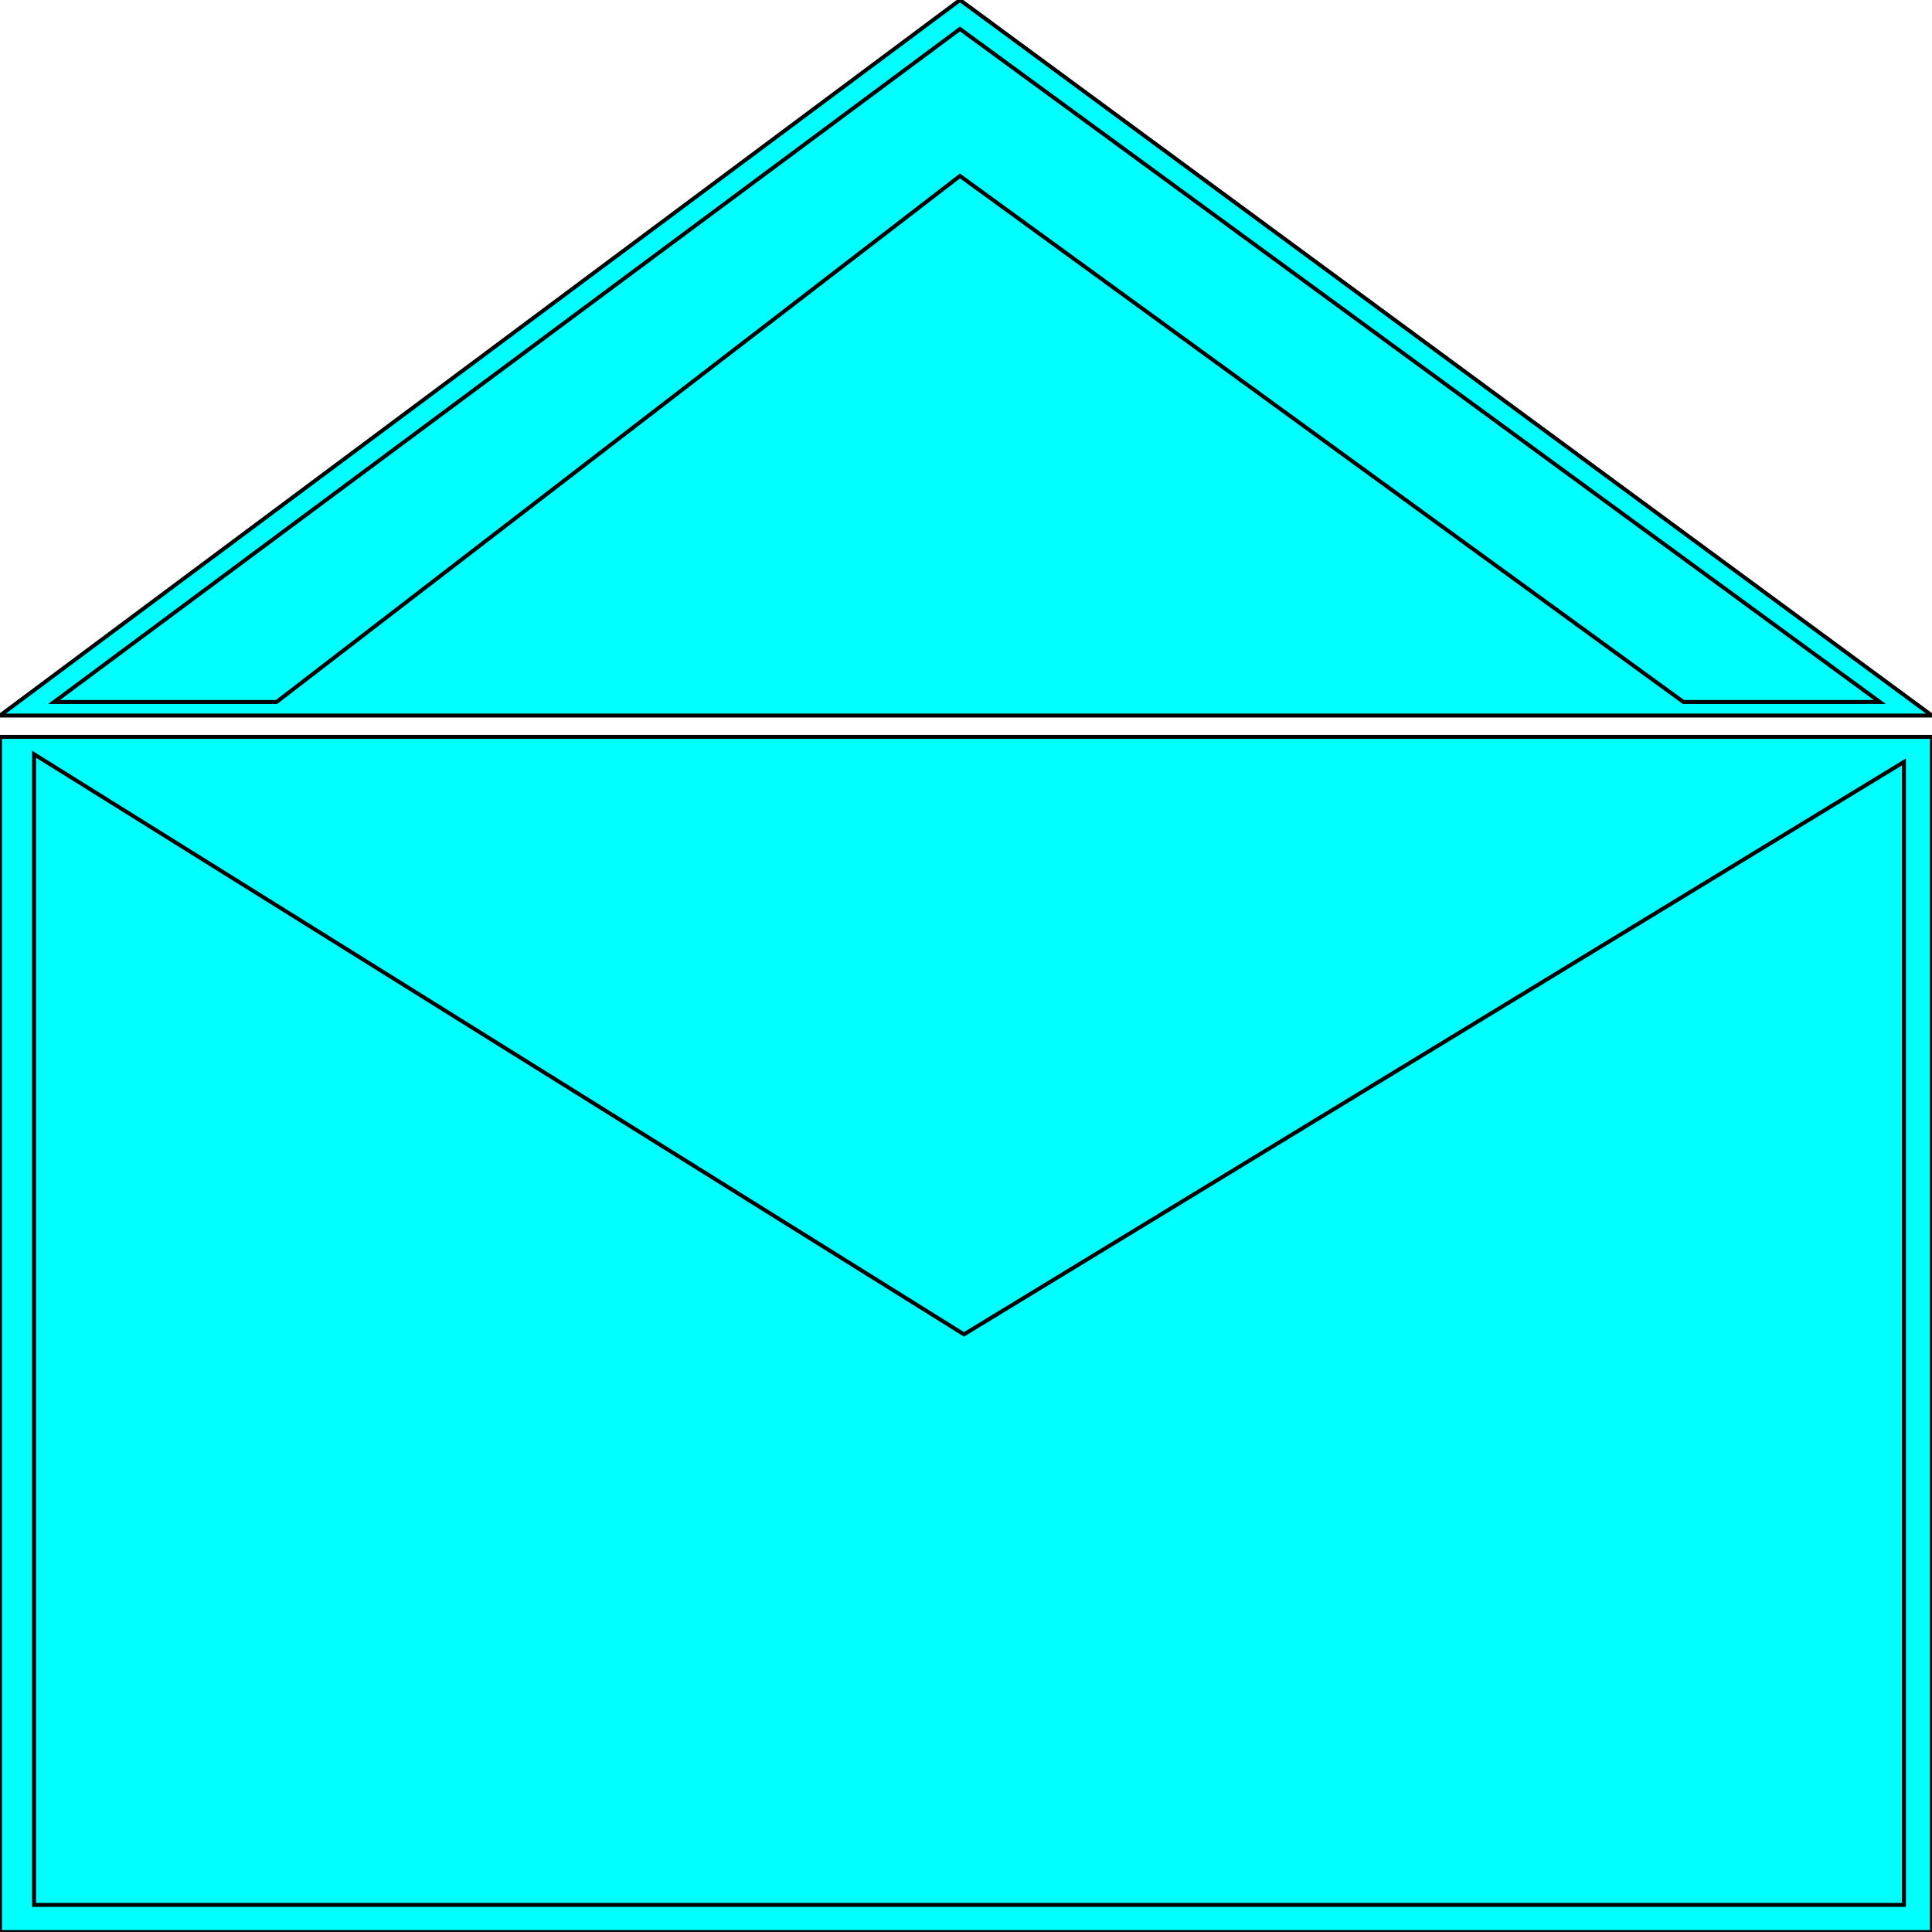 <svg width="150" height="150" viewBox="0 0 150 150" fill="none" xmlns="http://www.w3.org/2000/svg">
<g clip-path="url(#clip0_2109_209867)">
<path d="M150 55.556L74.533 0L0 55.556H150Z" fill="#00FFFF" stroke="black" stroke-width="0.306"/>
<path d="M145.954 54.502L74.533 2.25L4.201 54.502H21.473L74.533 13.661L130.705 54.502H145.954Z" fill="#00FFFF" stroke="black" stroke-width="0.306"/>
<path d="M0 57.211H150V150.004H0V57.211Z" fill="#00FFFF" stroke="black" stroke-width="0.306"/>
<path d="M147.822 59.155L74.845 103.6L2.646 58.555V147.894H147.822V59.155Z" fill="#00FFFF" stroke="black" stroke-width="0.306"/>
</g>
<defs>
<clipPath id="clip0_2109_209867">
<rect width="150" height="150" fill="white"/>
</clipPath>
</defs>
</svg>
